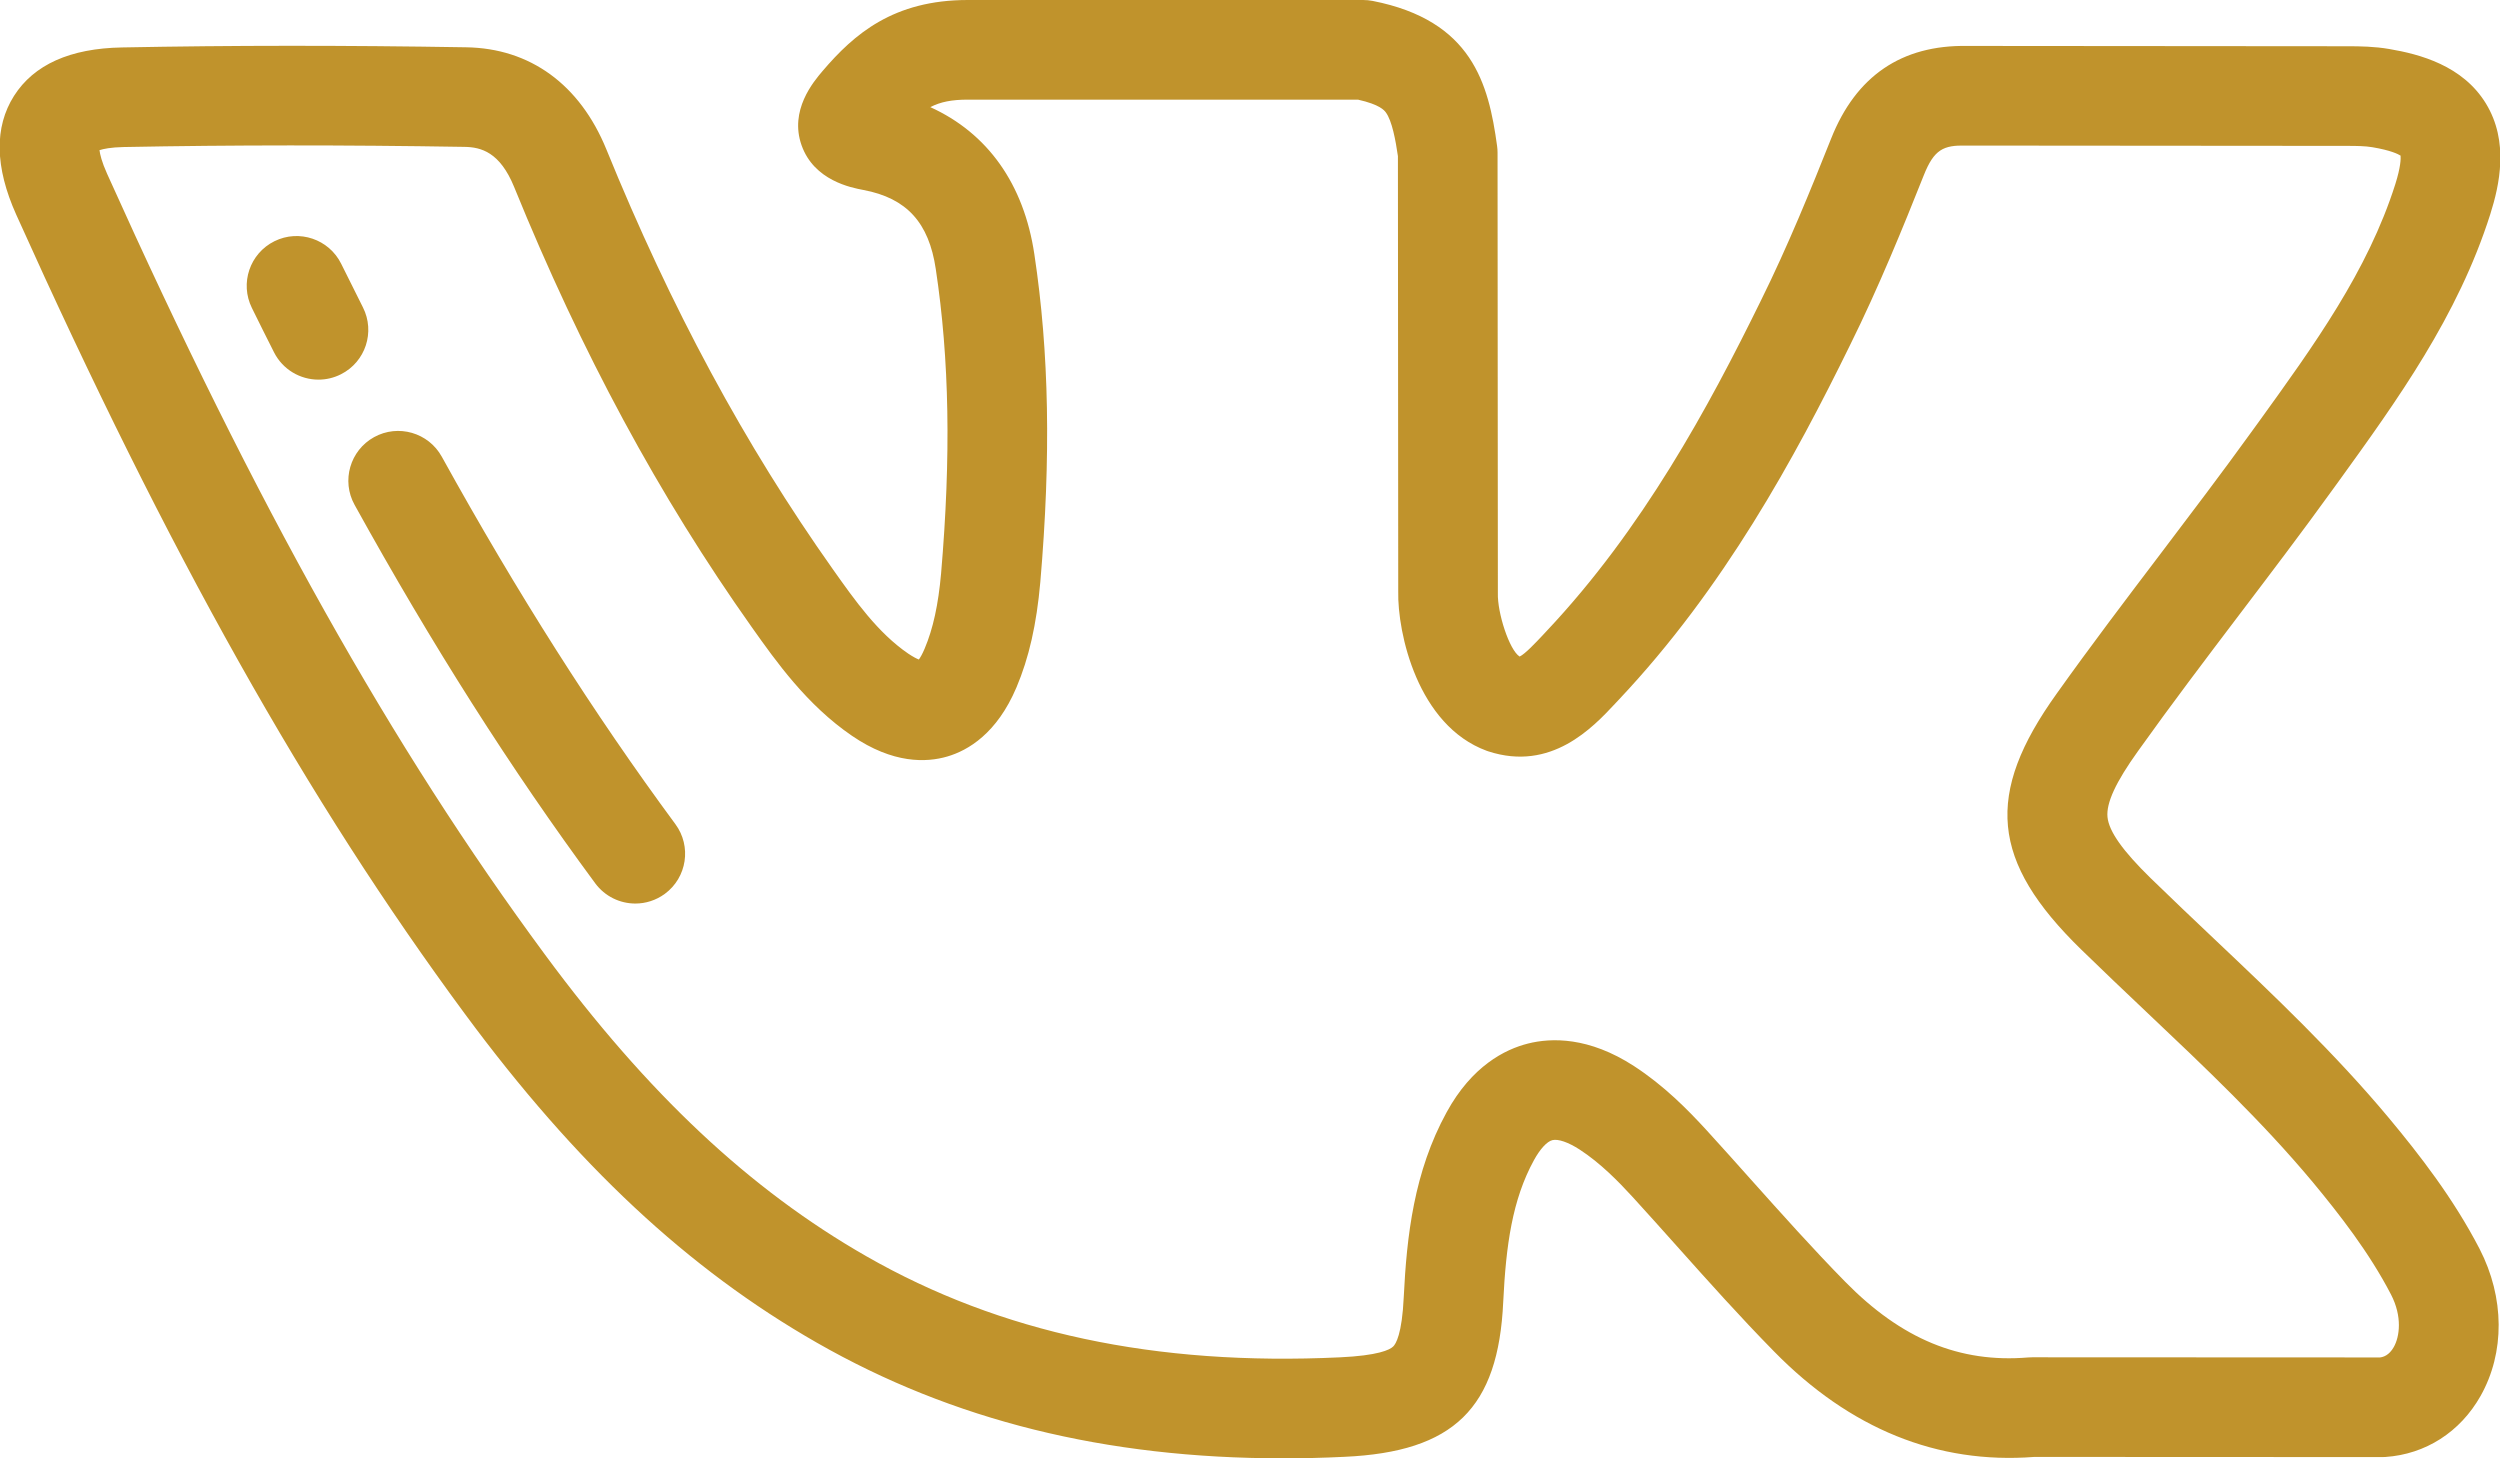 <svg width="48" height="28" viewBox="0 0 48 28" fill="none" xmlns="http://www.w3.org/2000/svg">
<path d="M45.873 21.473C44.829 20.221 43.649 19.103 42.508 18.023C42.107 17.643 41.692 17.25 41.292 16.86L41.292 16.86C40.755 16.335 40.492 15.963 40.464 15.689C40.437 15.418 40.622 15.018 41.047 14.425C41.681 13.535 42.358 12.642 43.012 11.779C43.594 11.012 44.196 10.219 44.772 9.421L44.902 9.242C46.026 7.685 47.19 6.075 47.813 4.114C47.991 3.551 48.176 2.719 47.73 1.988C47.284 1.257 46.457 1.04 45.874 0.941C45.59 0.892 45.319 0.888 45.068 0.888L37.772 0.882C36.51 0.861 35.635 1.459 35.158 2.66C34.776 3.619 34.326 4.73 33.803 5.784C32.804 7.819 31.535 10.164 29.694 12.117L29.613 12.204C29.487 12.337 29.283 12.556 29.177 12.606C28.978 12.481 28.748 11.764 28.759 11.389C28.759 11.38 28.759 11.37 28.759 11.361L28.753 2.931C28.753 2.888 28.75 2.845 28.744 2.802C28.58 1.6 28.261 0.394 26.357 0.018C26.296 0.006 26.234 0 26.172 0H18.582C17.154 0 16.399 0.654 15.794 1.363C15.618 1.57 15.153 2.118 15.39 2.789C15.63 3.468 16.345 3.604 16.58 3.648C17.407 3.805 17.835 4.272 17.967 5.166C18.229 6.903 18.261 8.76 18.069 11.009C18.015 11.613 17.915 12.072 17.753 12.454C17.709 12.559 17.67 12.625 17.642 12.663C17.599 12.646 17.531 12.612 17.436 12.548C16.855 12.15 16.417 11.532 15.994 10.934C14.302 8.545 12.879 5.907 11.642 2.867C11.133 1.621 10.176 0.926 8.949 0.908C6.611 0.869 4.449 0.87 2.342 0.911C1.348 0.928 0.65 1.241 0.269 1.841C-0.112 2.442 -0.098 3.209 0.311 4.12C3.236 10.625 5.893 15.357 8.924 19.464C11.058 22.355 13.206 24.363 15.684 25.78C18.288 27.27 21.224 28 24.631 28C25.019 28 25.413 27.991 25.812 27.971C27.914 27.876 28.769 27.04 28.862 24.993C28.915 23.911 29.035 23.034 29.453 22.273C29.57 22.06 29.702 21.917 29.805 21.891C29.916 21.863 30.112 21.931 30.33 22.072C30.728 22.331 31.071 22.681 31.353 22.989C31.639 23.302 31.928 23.626 32.207 23.938C32.802 24.604 33.417 25.292 34.062 25.948C35.519 27.434 37.199 28.116 39.058 27.973L45.735 27.976C45.735 27.976 45.736 27.976 45.736 27.976C45.757 27.976 45.778 27.975 45.799 27.974C46.569 27.922 47.235 27.496 47.626 26.804C48.097 25.97 48.09 24.914 47.607 23.977C47.103 23.004 46.449 22.166 45.873 21.473ZM45.961 25.863C45.869 26.026 45.755 26.056 45.696 26.063L39.02 26.06C39.02 26.06 39.02 26.06 39.02 26.06C38.993 26.06 38.967 26.061 38.941 26.063C37.626 26.173 36.508 25.71 35.427 24.609C34.813 23.984 34.214 23.313 33.633 22.664C33.351 22.347 33.058 22.02 32.765 21.699C32.4 21.301 31.95 20.844 31.372 20.468C30.506 19.906 29.788 19.923 29.338 20.036C28.893 20.148 28.261 20.468 27.776 21.354C27.147 22.499 27.009 23.736 26.952 24.903C26.919 25.618 26.799 25.806 26.748 25.854C26.682 25.917 26.461 26.027 25.724 26.061C22.181 26.228 19.209 25.593 16.634 24.12C14.395 22.839 12.433 20.998 10.463 18.328C7.516 14.336 4.923 9.712 2.056 3.336C1.952 3.105 1.92 2.961 1.91 2.883C1.984 2.859 2.126 2.828 2.377 2.823C4.463 2.783 6.603 2.782 8.919 2.82C9.236 2.825 9.598 2.92 9.871 3.589C11.163 6.765 12.655 9.53 14.433 12.04C14.905 12.706 15.492 13.535 16.356 14.126C17.147 14.668 17.789 14.642 18.188 14.525C18.588 14.408 19.142 14.082 19.516 13.198C19.757 12.629 19.902 11.987 19.974 11.176C20.18 8.77 20.144 6.77 19.86 4.884C19.659 3.532 18.961 2.556 17.862 2.057C18.057 1.955 18.277 1.913 18.583 1.913H26.073C26.495 2.008 26.578 2.119 26.607 2.157C26.728 2.318 26.797 2.7 26.84 2.998L26.846 11.351C26.829 12.152 27.218 13.928 28.544 14.415C28.554 14.419 28.565 14.423 28.576 14.426C29.783 14.82 30.581 13.969 31.009 13.511L31.085 13.43C33.101 11.291 34.459 8.791 35.519 6.63C36.072 5.515 36.54 4.361 36.936 3.367C37.134 2.868 37.314 2.786 37.744 2.795C37.75 2.795 37.756 2.795 37.762 2.795L45.068 2.801C45.237 2.801 45.415 2.803 45.552 2.827C45.901 2.886 46.044 2.958 46.091 2.988C46.096 3.044 46.095 3.203 45.99 3.536C45.46 5.204 44.436 6.621 43.352 8.122L43.222 8.301C42.659 9.081 42.064 9.865 41.489 10.624C40.826 11.498 40.14 12.402 39.491 13.314C38.101 15.252 38.224 16.538 39.957 18.229C40.367 18.629 40.787 19.027 41.193 19.412C42.345 20.502 43.433 21.533 44.404 22.696C44.912 23.309 45.488 24.045 45.908 24.856C46.127 25.28 46.073 25.664 45.961 25.863Z" fill="#C0932C"/>
<path d="M6.968 5.901C6.828 5.623 6.689 5.345 6.551 5.065C6.317 4.592 5.743 4.397 5.27 4.631C4.796 4.865 4.602 5.439 4.836 5.912C4.976 6.197 5.118 6.481 5.261 6.764C5.429 7.097 5.766 7.289 6.115 7.289C6.26 7.289 6.408 7.256 6.546 7.186C7.018 6.948 7.207 6.373 6.968 5.901Z" fill="#C0932C"/>
<path d="M12.967 15.823C11.399 13.698 9.932 11.39 8.482 8.768C8.226 8.305 7.644 8.138 7.182 8.393C6.72 8.649 6.552 9.231 6.808 9.693C8.299 12.39 9.81 14.767 11.428 16.959C11.616 17.213 11.905 17.348 12.199 17.348C12.396 17.348 12.595 17.287 12.766 17.161C13.191 16.847 13.281 16.248 12.967 15.823Z" fill="#C0932C"/>
</svg>
